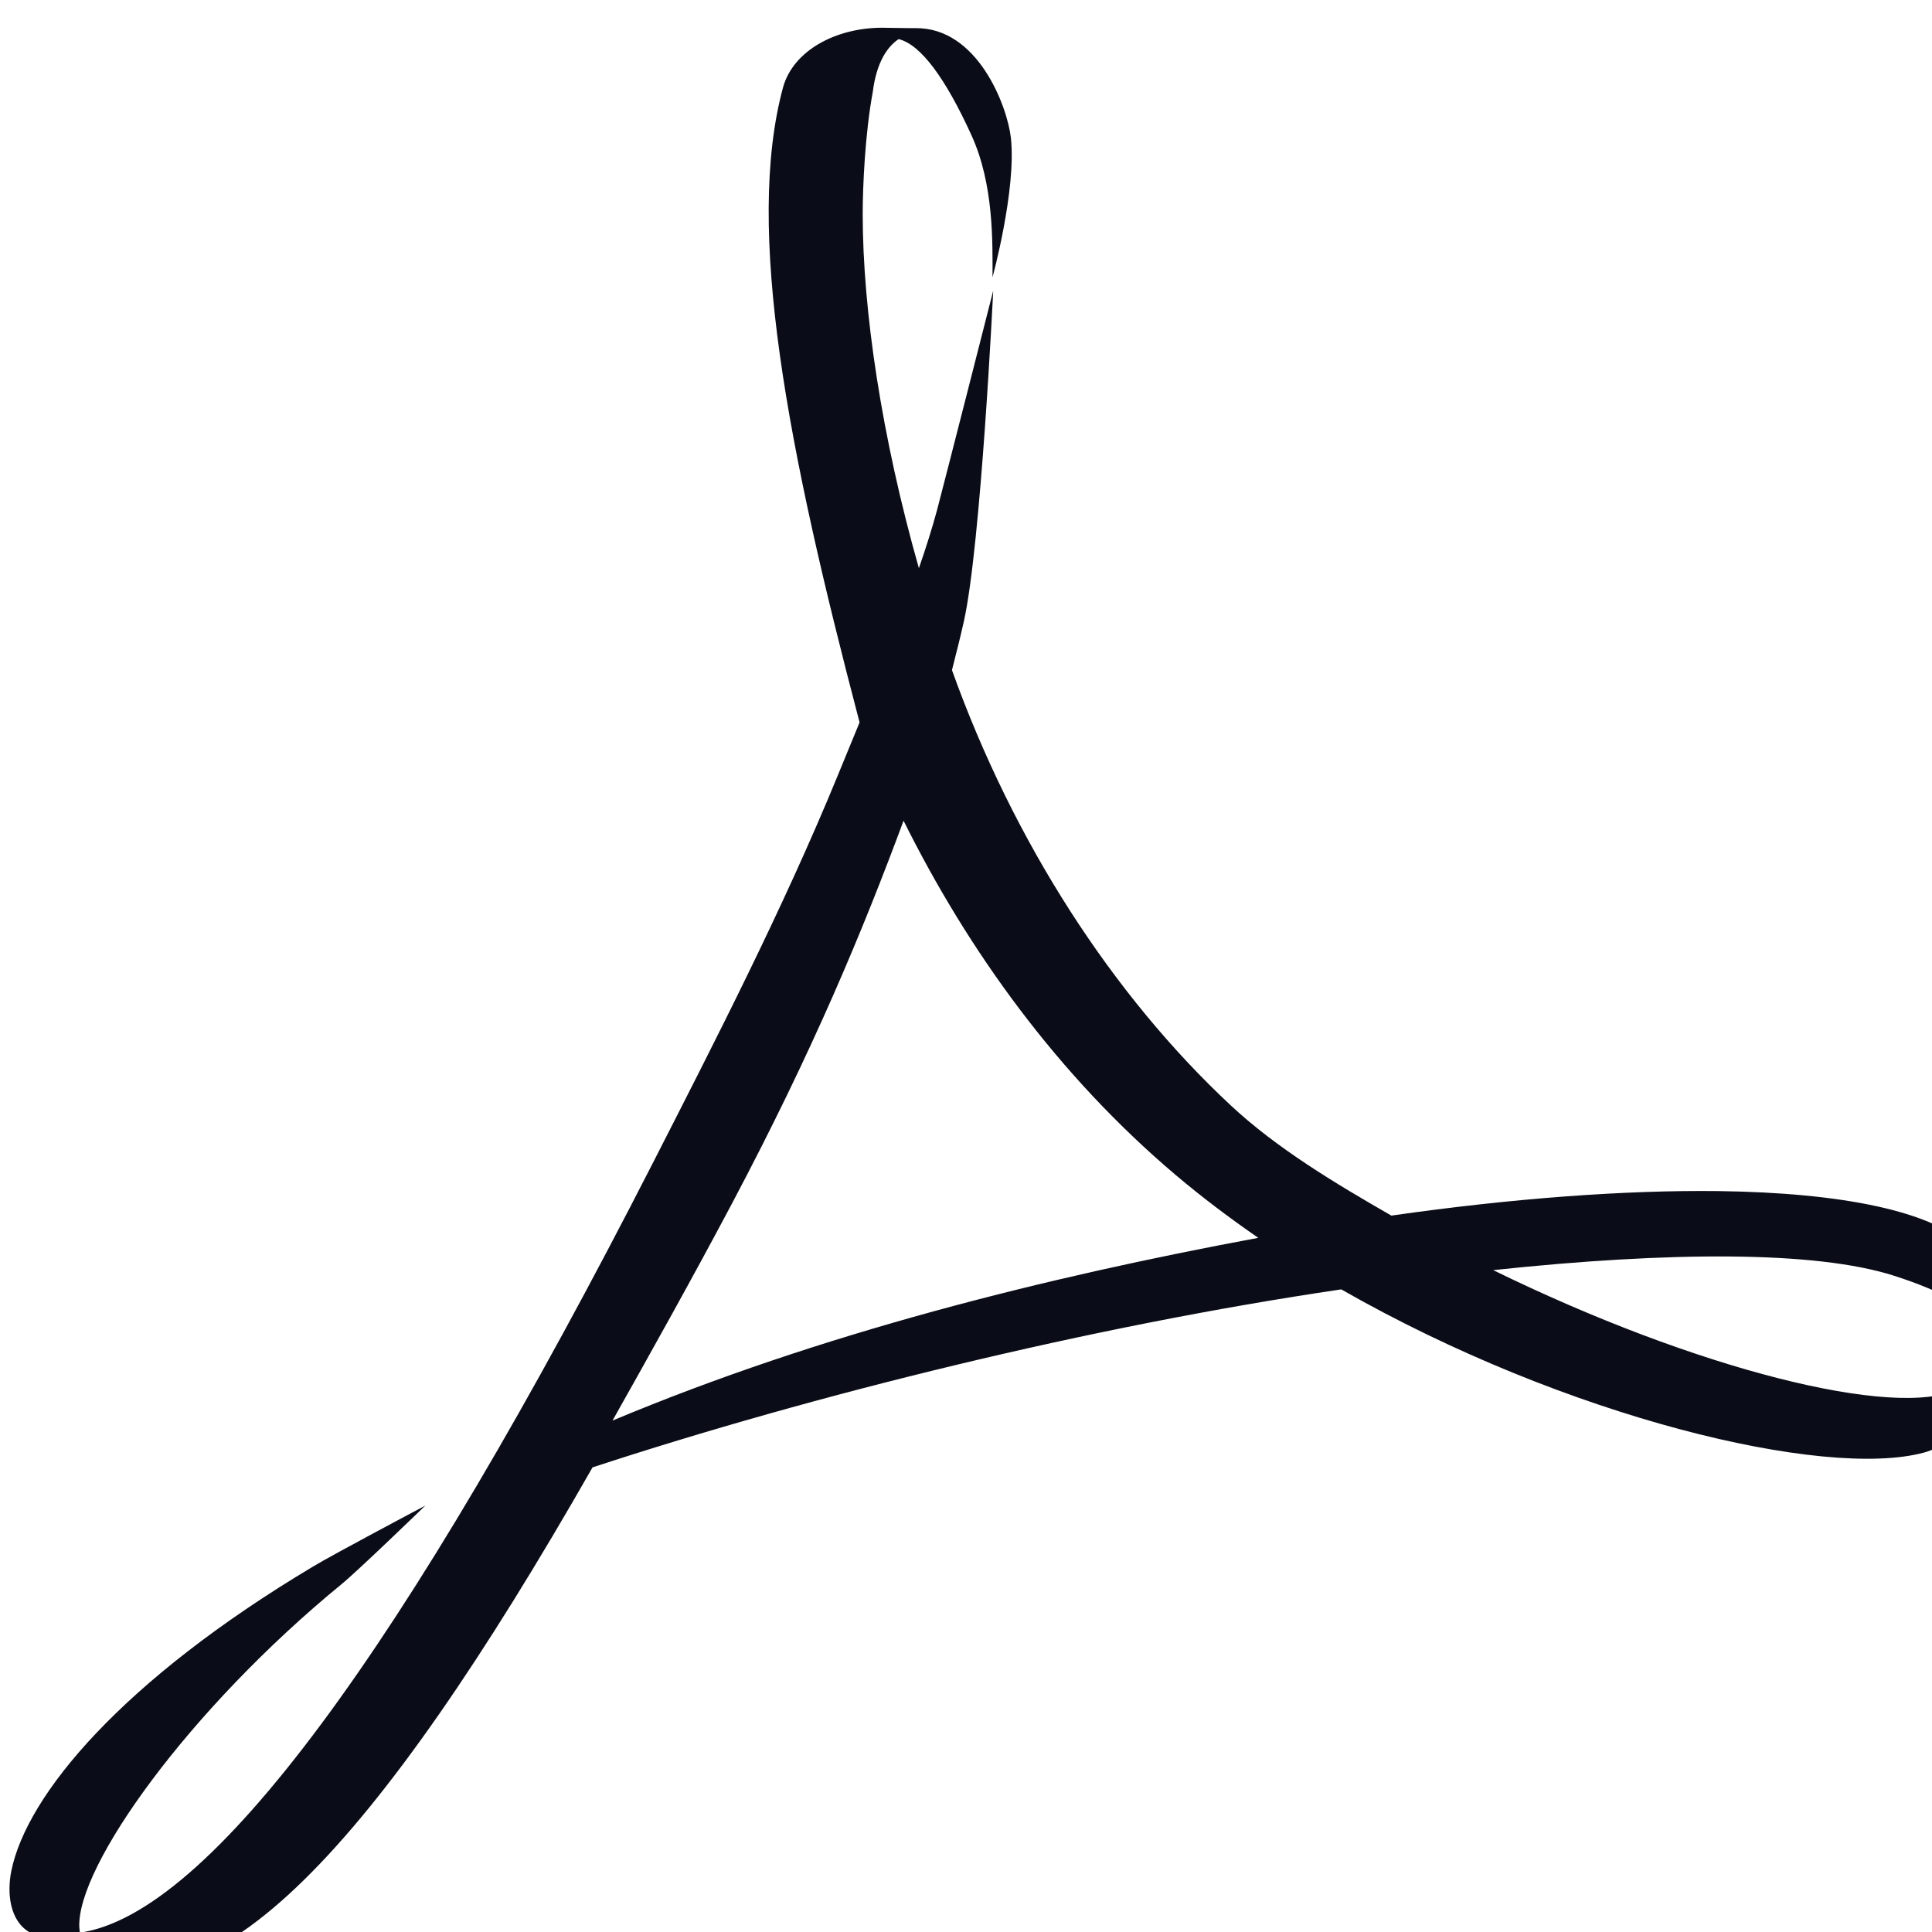 <svg xmlns="http://www.w3.org/2000/svg" width="16" height="16" version="1.1" viewBox="0 0 4.23 4.23">
 <defs>
   <style id="current-color-scheme" type="text/css">
   .ColorScheme-Text { color:#ff3255; } .ColorScheme-Highlight { color:#5294e2; }
  </style>
  <linearGradient id="arrongin" x1="0%" x2="0%" y1="0%" y2="100%">
   <stop offset="0%" style="stop-color:#dd9b44; stop-opacity:1"/>
   <stop offset="100%" style="stop-color:#ad6c16; stop-opacity:1"/>
  </linearGradient>
  <linearGradient id="aurora" x1="0%" x2="0%" y1="0%" y2="100%">
   <stop offset="0%" style="stop-color:#09D4DF; stop-opacity:1"/>
   <stop offset="100%" style="stop-color:#9269F4; stop-opacity:1"/>
  </linearGradient>
  <linearGradient id="fitdance" x1="0%" x2="0%" y1="0%" y2="100%">
   <stop offset="0%" style="stop-color:#1AD6AB; stop-opacity:1"/>
   <stop offset="100%" style="stop-color:#329DB6; stop-opacity:1"/>
  </linearGradient>
  <linearGradient id="oomox" x1="0%" x2="0%" y1="0%" y2="100%">
   <stop offset="0%" style="stop-color:#0a0d17; stop-opacity:1"/>
   <stop offset="100%" style="stop-color:#0a0d17; stop-opacity:1"/>
  </linearGradient>
  <linearGradient id="rainblue" x1="0%" x2="0%" y1="0%" y2="100%">
   <stop offset="0%" style="stop-color:#00F260; stop-opacity:1"/>
   <stop offset="100%" style="stop-color:#0575E6; stop-opacity:1"/>
  </linearGradient>
  <linearGradient id="sunrise" x1="0%" x2="0%" y1="0%" y2="100%">
   <stop offset="0%" style="stop-color: #FF8501; stop-opacity:1"/>
   <stop offset="100%" style="stop-color: #FFCB01; stop-opacity:1"/>
  </linearGradient>
  <linearGradient id="telinkrin" x1="0%" x2="0%" y1="0%" y2="100%">
   <stop offset="0%" style="stop-color: #b2ced6; stop-opacity:1"/>
   <stop offset="100%" style="stop-color: #6da5b7; stop-opacity:1"/>
  </linearGradient>
  <linearGradient id="60spsycho" x1="0%" x2="0%" y1="0%" y2="100%">
   <stop offset="0%" style="stop-color: #df5940; stop-opacity:1"/>
   <stop offset="25%" style="stop-color: #d8d15f; stop-opacity:1"/>
   <stop offset="50%" style="stop-color: #e9882a; stop-opacity:1"/>
   <stop offset="100%" style="stop-color: #279362; stop-opacity:1"/>
  </linearGradient>
  <linearGradient id="90ssummer" x1="0%" x2="0%" y1="0%" y2="100%">
   <stop offset="0%" style="stop-color: #f618c7; stop-opacity:1"/>
   <stop offset="20%" style="stop-color: #94ffab; stop-opacity:1"/>
   <stop offset="50%" style="stop-color: #fbfd54; stop-opacity:1"/>
   <stop offset="100%" style="stop-color: #0f83ae; stop-opacity:1"/>
  </linearGradient>
 </defs>
 <g transform="translate(0,-292.767)">
  <g transform="matrix(0.017,0,0,0.017,-0.728,292.151)" style="enable-background:new">
   <path d="m 126.987,185.858 c 7.793,-15.275 16.65,-32.485 23.739,-49.763 v 0 l 2.803,-6.821 c -9.259,-35.235 -14.812,-63.518 -9.851,-81.806 v 0 c 1.335,-4.768 6.858,-7.661 12.762,-7.661 v 0 l 3.598,0.053 h 0.66 c 8.083,-0.124 11.889,10.158 12.321,14.156 v 0 c 0.713,6.658 -2.367,17.925 -2.367,17.925 v 0 c 0,-4.55 0.178,-11.902 -2.694,-18.246 v 0 c -3.343,-7.341 -6.536,-11.727 -9.399,-12.422 v 0 c -1.445,0.965 -2.85,2.965 -3.332,6.81 v 0 c -0.997,5.392 -1.296,12.198 -1.296,15.707 v 0 c 0,12.396 2.441,28.758 7.237,45.624 v 0 c 0.905,-2.611 1.701,-5.12 2.334,-7.471 v 0 c 0.984,-3.705 7.237,-28.265 7.237,-28.265 v 0 c 0,0 -1.576,32.693 -3.777,42.585 v 0 c -0.472,2.09 -0.992,4.158 -1.534,6.274 v 0 c 7.909,22.1 20.654,41.824 35.858,56.02 v 0 c 5.995,5.602 13.566,10.12 20.731,14.237 v 0 c 15.648,-2.236 30.056,-3.292 42.076,-3.159 v 0 c 15.947,0.21 27.653,2.569 32.393,7.238 v 0 c 2.321,2.269 3.263,5.01 3.555,8.083 v 0 c 0.07,1.195 -0.513,4.004 -0.683,4.709 v 0 c 0.171,-0.853 0.171,-5.049 -12.631,-9.135 v 0 c -10.082,-3.223 -28.951,-3.123 -51.593,-0.713 v 0 c 26.189,12.813 51.702,19.178 59.788,15.362 v 0 c 1.977,-0.963 4.374,-4.248 4.374,-4.248 v 0 c 0,0 -1.425,6.475 -2.448,8.094 v 0 c -1.306,1.759 -3.868,3.664 -6.297,4.306 v 0 c -12.769,3.407 -46.009,-4.477 -74.986,-21.034 v 0 c -32.375,4.768 -67.929,13.576 -96.429,22.924 v 0 c -28.007,49.082 -49.062,71.624 -66.192,63.049 v 0 l -6.298,-3.167 c -2.56,-1.464 -2.951,-5.028 -2.359,-7.931 v 0 c 1.997,-9.771 14.249,-24.487 38.859,-39.182 v 0 c 2.649,-1.603 14.449,-7.842 14.449,-7.842 v 0 c 0,0 -8.736,8.455 -10.782,10.114 v 0 C 67.173,256.357 52.675,276.608 53.037,284.459 v 0 l 0.071,0.685 C 69.794,282.766 94.817,248.803 126.987,185.858 m 10.195,5.22 c -5.373,10.12 -10.625,19.502 -15.474,28.117 v 0 c 26.822,-11.238 55.69,-18.429 83.17,-23.538 v 0 c -3.693,-2.55 -7.278,-5.251 -10.652,-8.105 v 0 c -15.133,-12.812 -26.67,-28.796 -35.033,-45.616 v 0 c -5.304,14.289 -11.61,29.472 -22.011,49.141" style="fill:url(#oomox);" class="ColorScheme-Text"/>
  </g>
 </g>
</svg>
